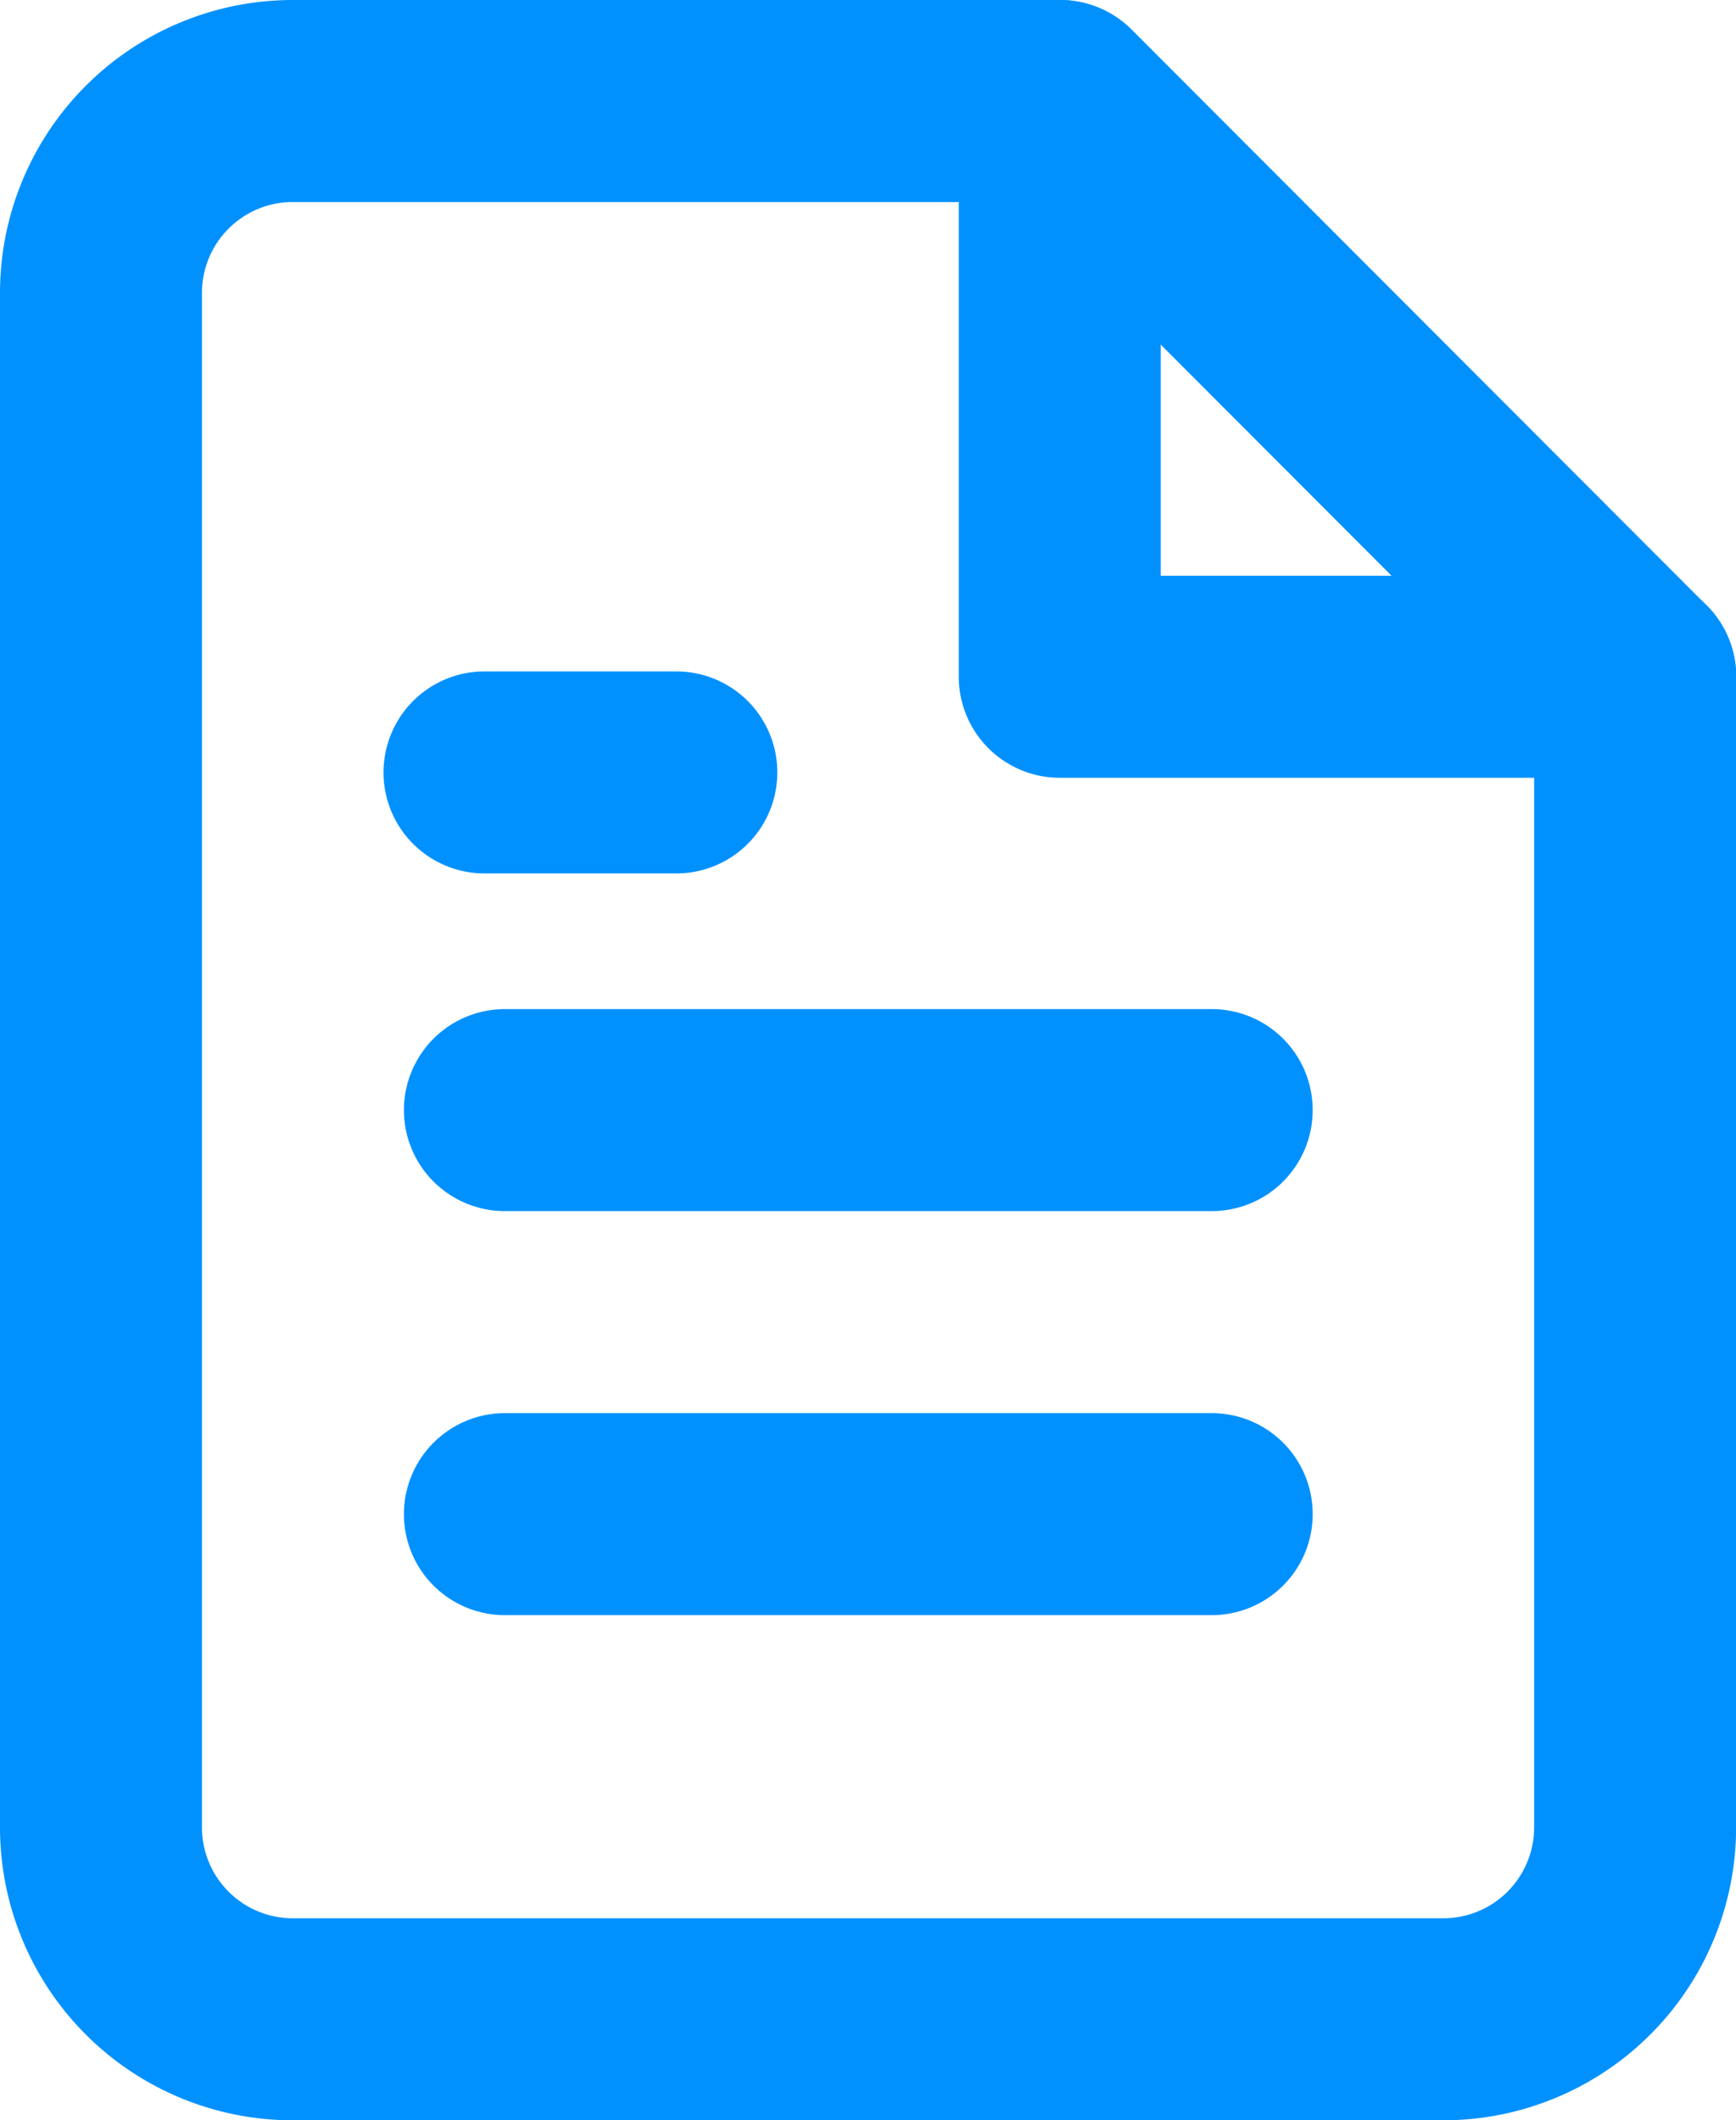 <svg xmlns="http://www.w3.org/2000/svg" width="17.192" height="20.99" viewBox="0 0 17.192 20.99">
  <g id="File_Text_Color" data-name="File Text Color" transform="translate(-3 -1)">
    <path id="Caminho_243" data-name="Caminho 243" d="M13.5,2H5.9A1.9,1.9,0,0,0,4,3.9V19.091a1.9,1.9,0,0,0,1.9,1.9H17.293a1.9,1.9,0,0,0,1.9-1.9V7.7Z" fill="none" stroke="#0091ff" stroke-linecap="round" stroke-linejoin="round" stroke-width="2"/>
    <path id="Caminho_244" data-name="Caminho 244" d="M14,2V7.7h5.7" transform="translate(-0.505)" fill="none" stroke="#0091ff" stroke-linecap="round" stroke-linejoin="round" stroke-width="2"/>
    <line id="Linha_50" data-name="Linha 50" x1="7" transform="translate(8 11.99)" fill="none" stroke="#0091ff" stroke-linecap="round" stroke-linejoin="round" stroke-width="2"/>
    <line id="Linha_51" data-name="Linha 51" x1="7" transform="translate(8 15.99)" fill="none" stroke="#0091ff" stroke-linecap="round" stroke-linejoin="round" stroke-width="2"/>
    <path id="Caminho_245" data-name="Caminho 245" d="M9.9,9H8" transform="translate(-0.202 -0.353)" fill="none" stroke="#0091ff" stroke-linecap="round" stroke-linejoin="round" stroke-width="2"/>
  </g>
</svg>
